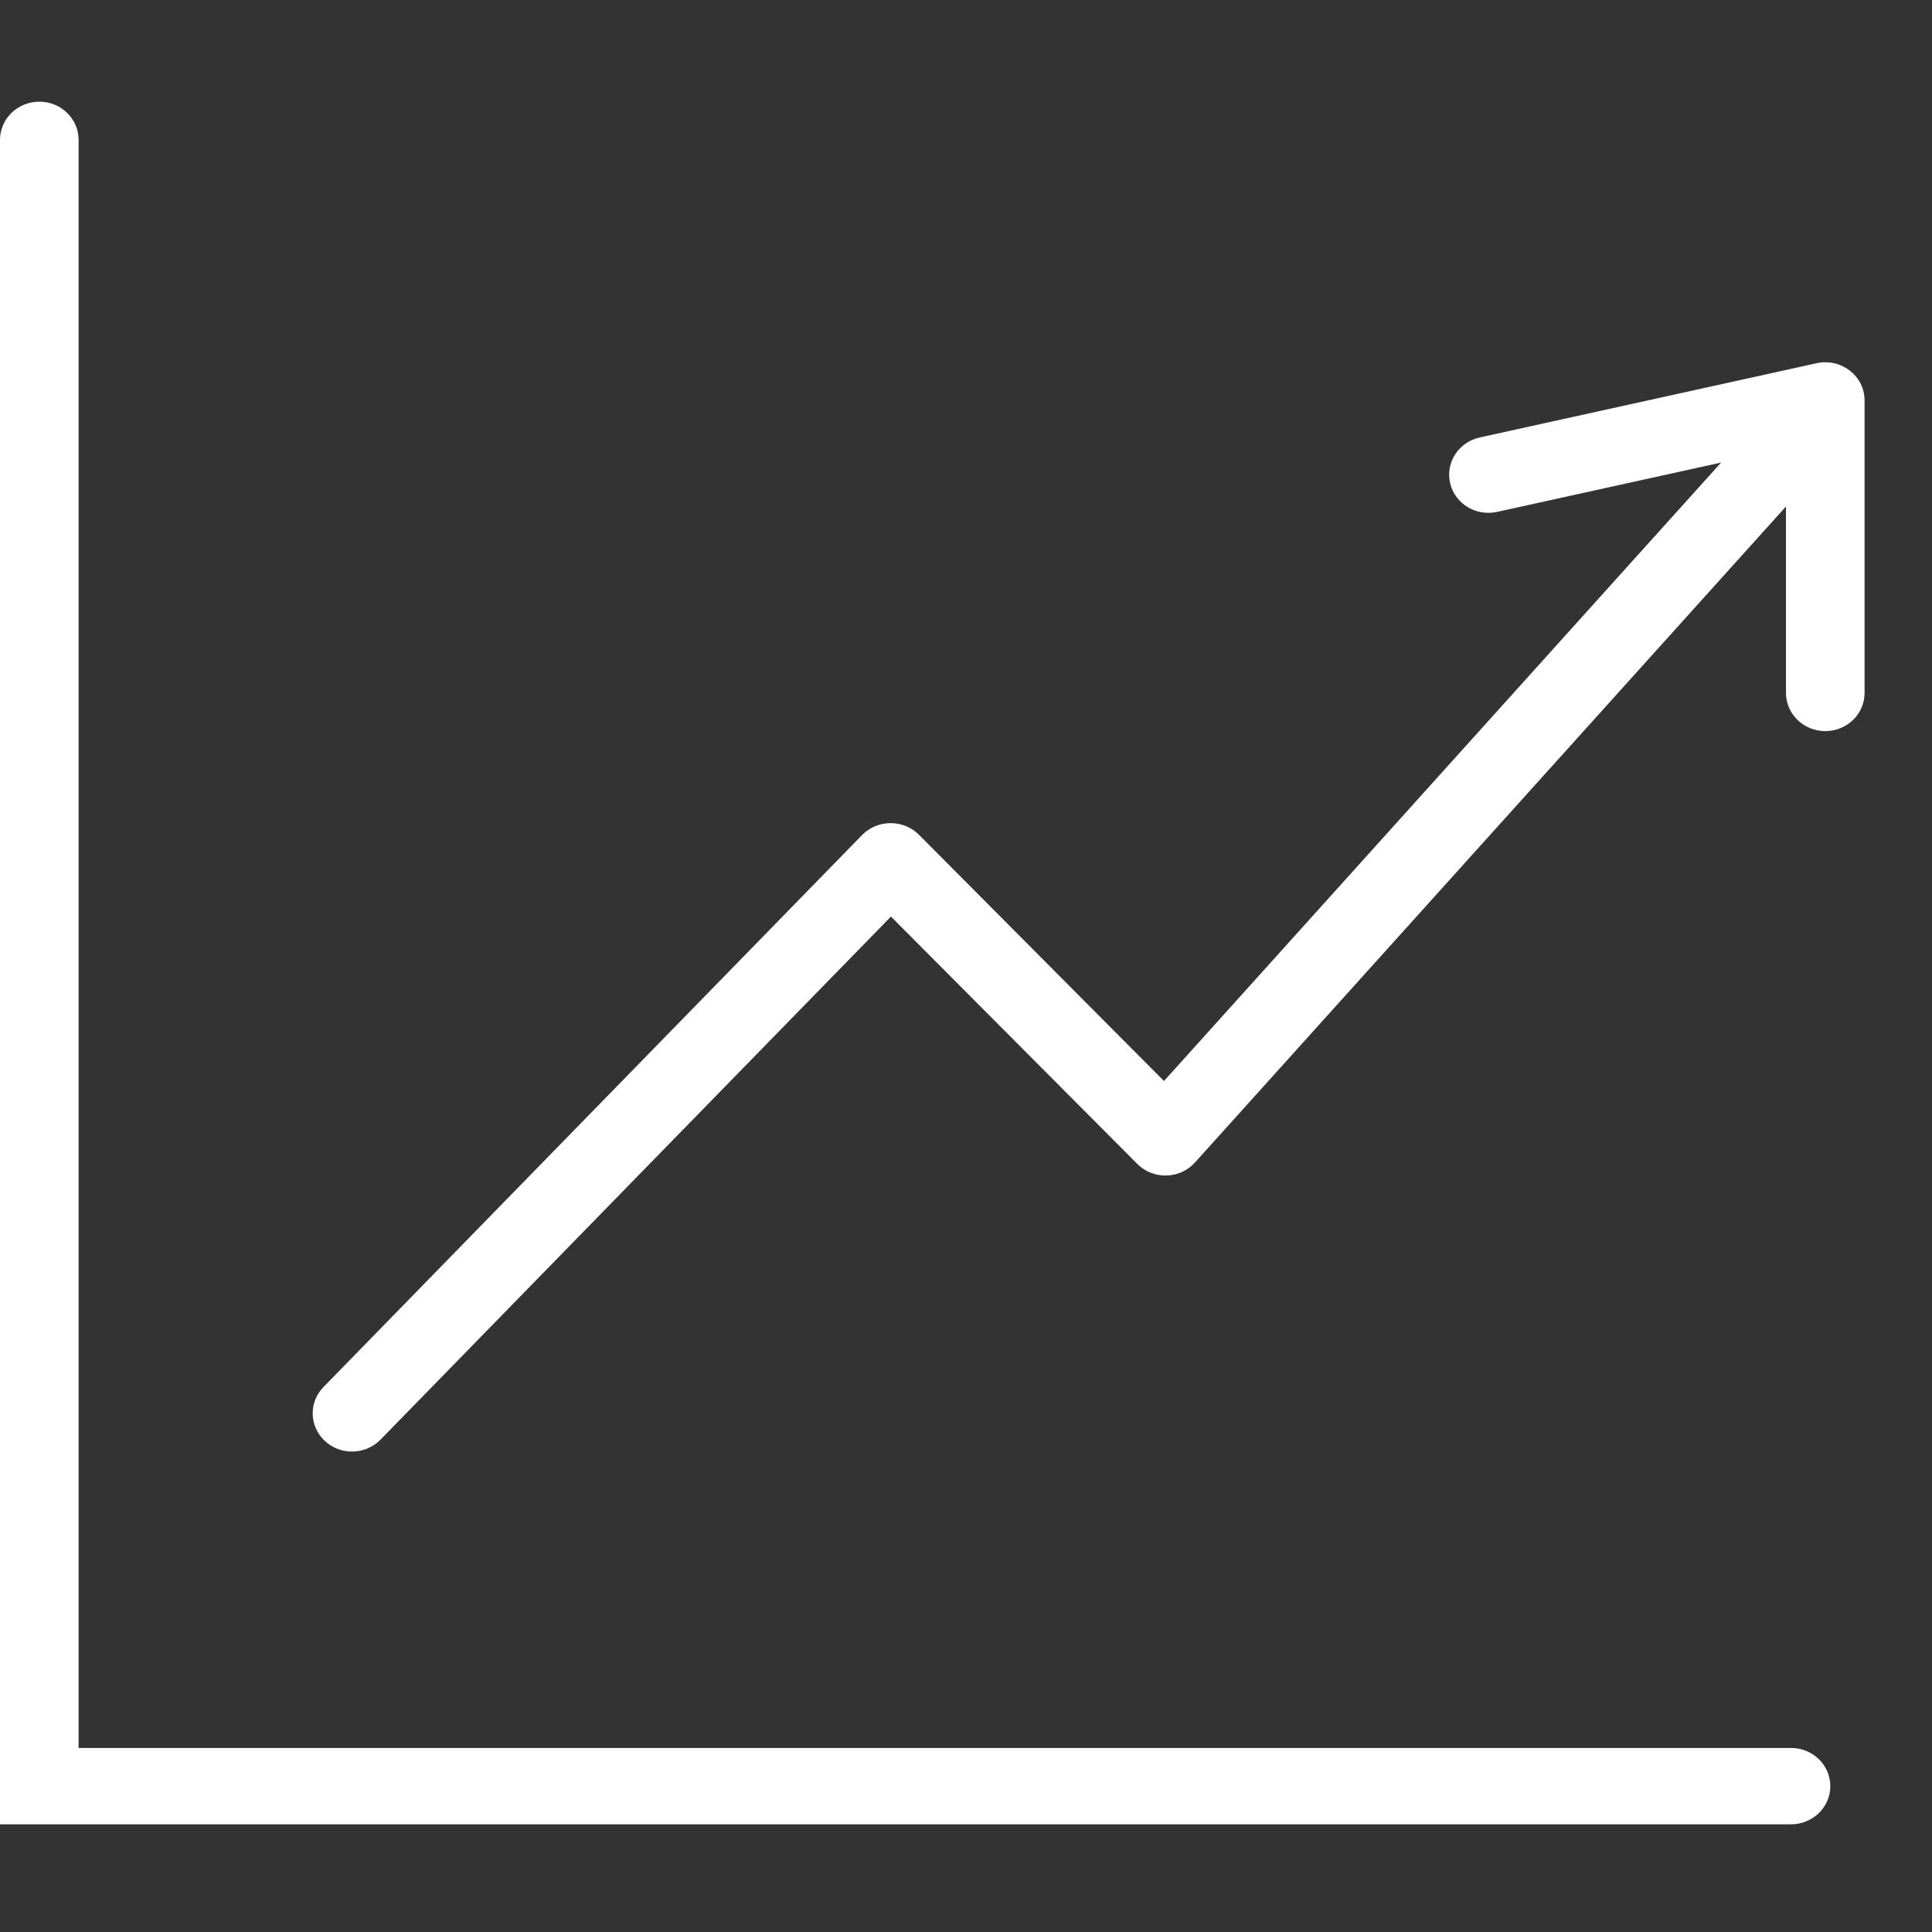 <?xml version="1.0" encoding="UTF-8"?>
<svg width="19px" height="19px" viewBox="0 0 19 19" version="1.1" xmlns="http://www.w3.org/2000/svg" xmlns:xlink="http://www.w3.org/1999/xlink">
    <rect x="0" y="0" width="19" height="19" fill="#333333" stroke="none"/>
    <!-- Generator: Sketch 53 (72520) - https://sketchapp.com -->
    <title>ic/analytics</title>
    <desc>Created with Sketch.</desc>
    <g id="ic/analytics" stroke="none" stroke-width="1" fill="none" fill-rule="evenodd">
        <path d="M17.564,4.981 L11.752,11.432 C11.603,11.598 11.341,11.604 11.184,11.446 L8.762,9.014 L3.742,14.158 C3.595,14.308 3.35,14.315 3.196,14.172 C3.041,14.029 3.034,13.791 3.181,13.641 L8.478,8.212 C8.63,8.057 8.884,8.056 9.037,8.209 L11.447,10.631 L16.926,4.549 L14.723,5.034 C14.515,5.08 14.308,4.954 14.261,4.751 C14.214,4.549 14.344,4.348 14.553,4.302 L17.865,3.572 C18.107,3.519 18.337,3.697 18.337,3.938 L18.337,6.814 C18.337,7.022 18.164,7.19 17.951,7.19 C17.737,7.19 17.564,7.022 17.564,6.814 L17.564,4.981 Z M17.613,17.19 C17.827,17.19 18,17.358 18,17.566 C18,17.773 17.827,17.941 17.613,17.941 L0,17.941 L0,1.376 C0,1.168 0.173,1 0.387,1 C0.6,1 0.773,1.168 0.773,1.376 L0.773,17.19 L17.613,17.19 Z" id="Combined-Shape" fill="#FFFFFF" fill-rule="nonzero"></path>
    </g>
</svg>